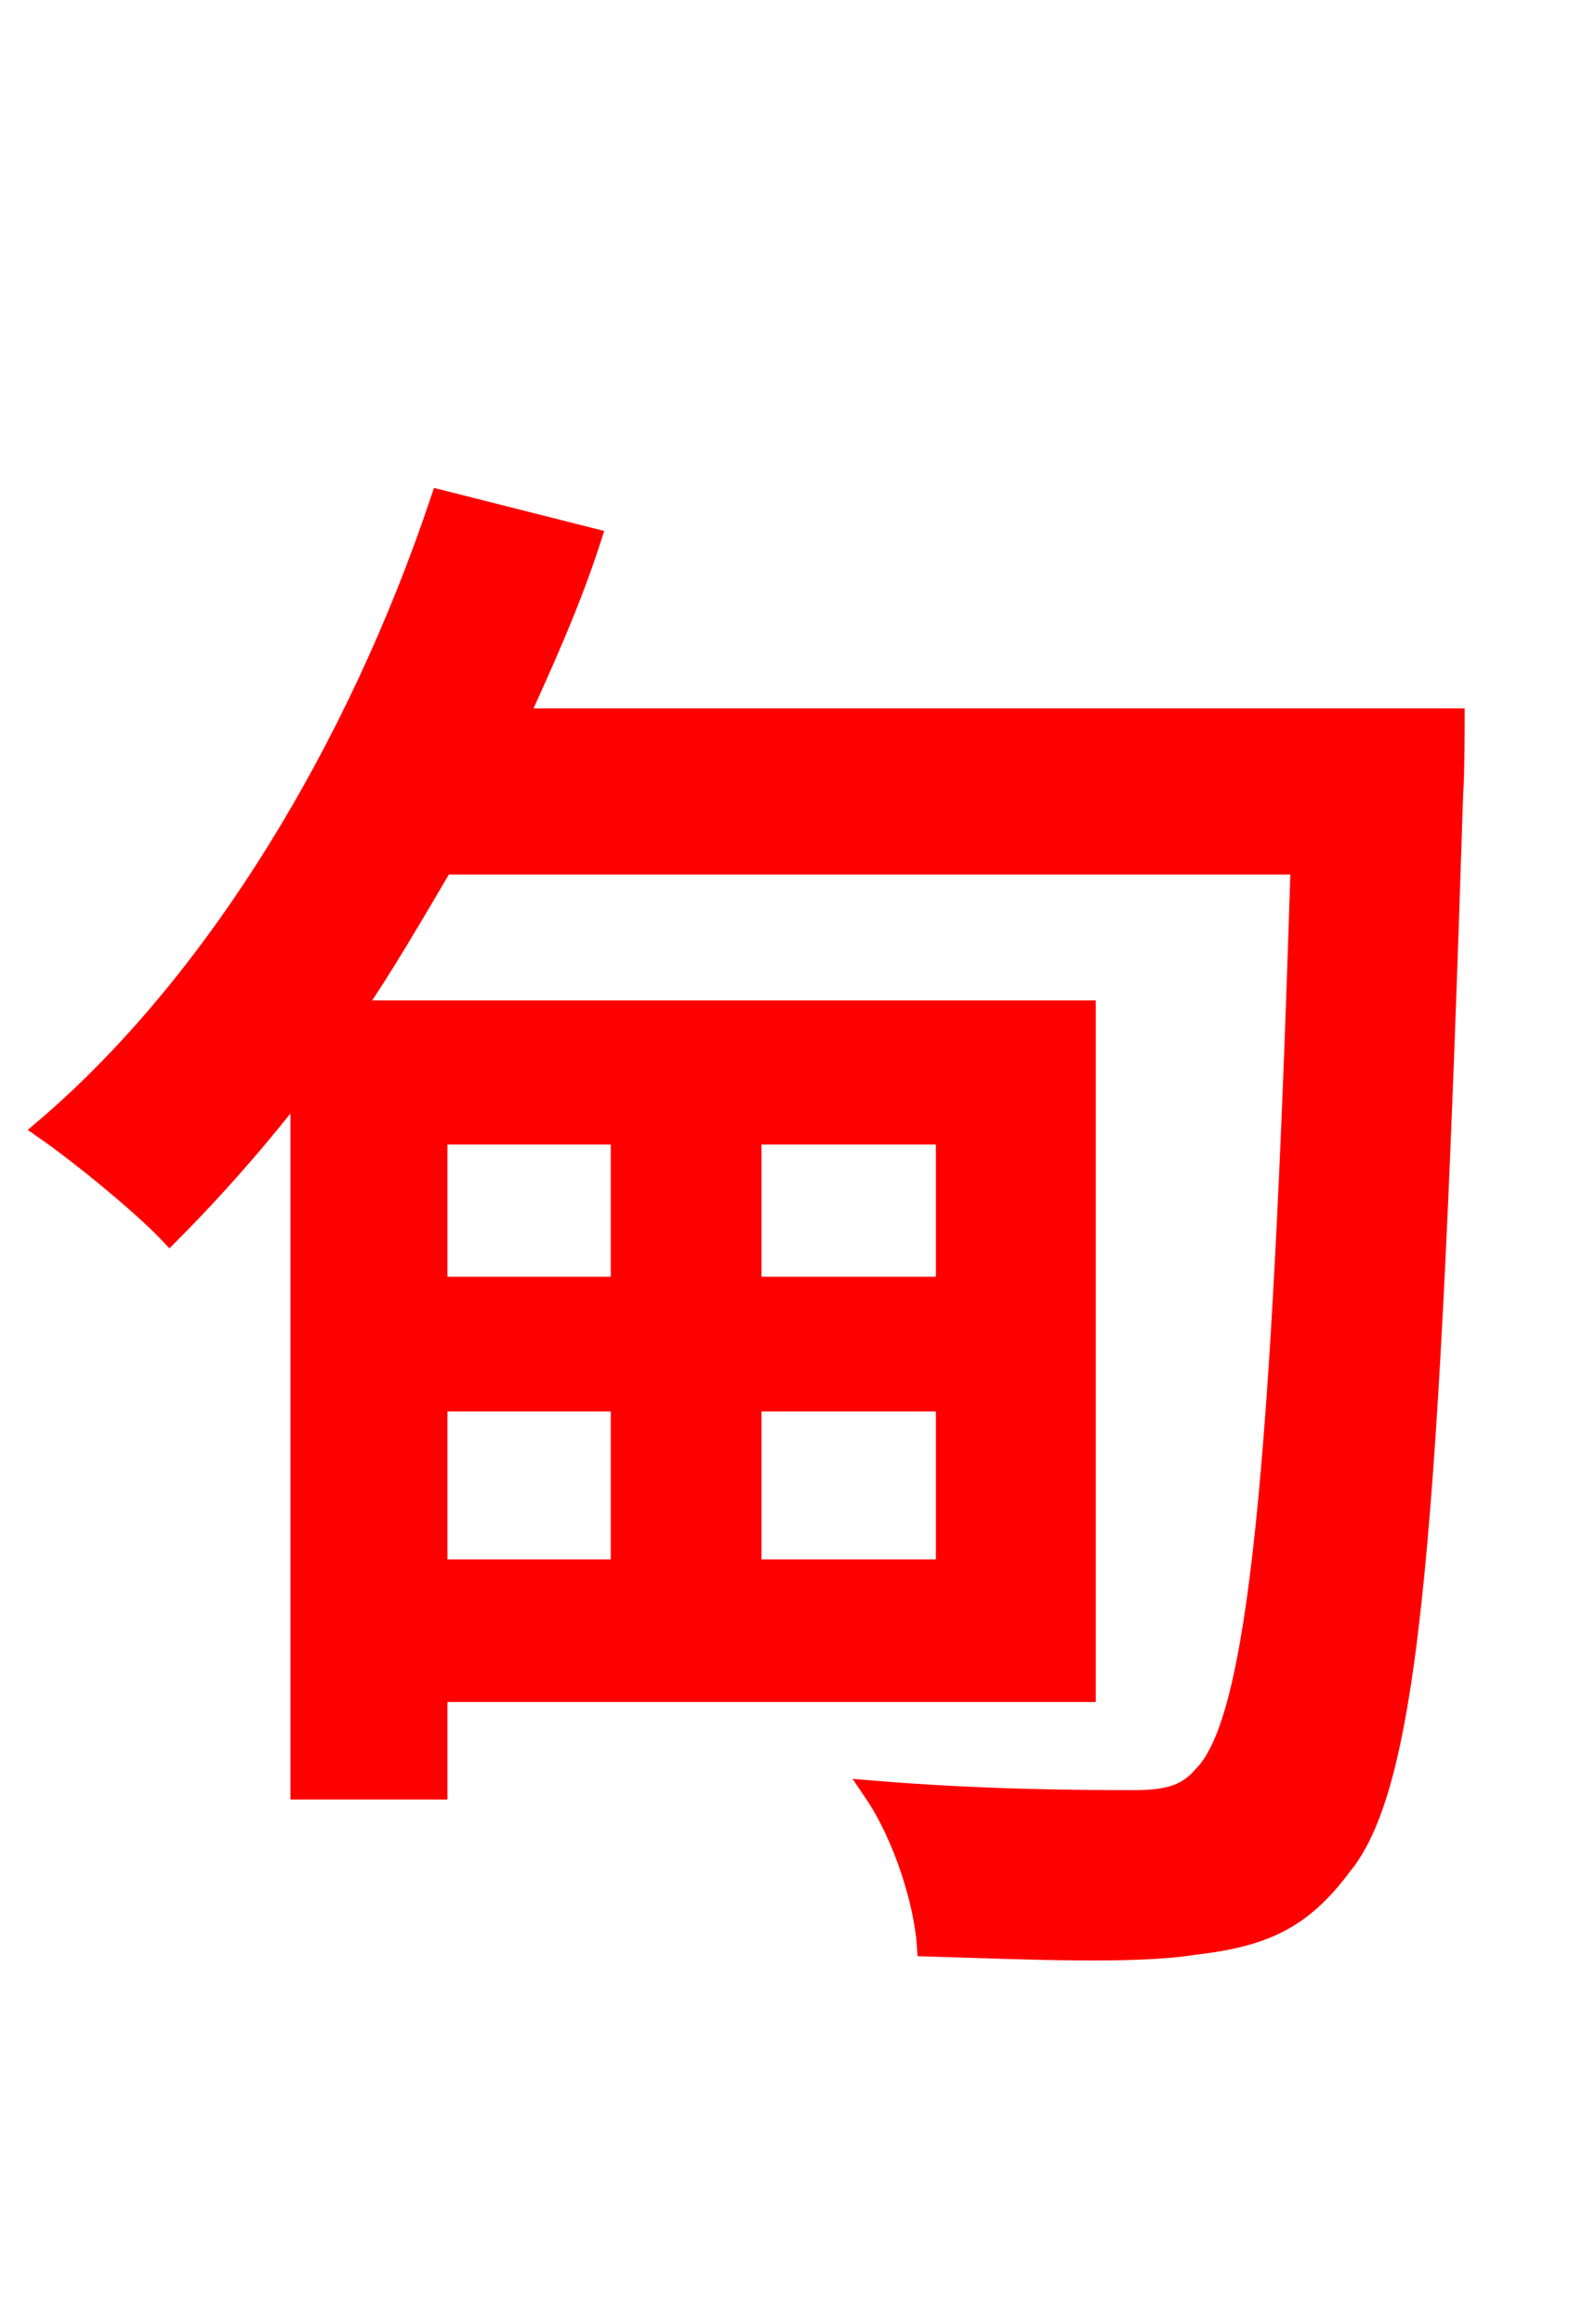 <svg xmlns="http://www.w3.org/2000/svg" xmlns:xlink="http://www.w3.org/1999/xlink" width="72" height="106.56"><path fill="red" stroke="red" d="M28.51 51.98L28.51 59.04L20.02 59.04L20.02 51.98ZM43.42 59.04L34.42 59.04L34.42 51.98L43.42 51.98ZM34.42 72.00L34.42 64.22L43.42 64.22L43.42 72.00ZM20.02 64.22L28.51 64.22L28.51 72.00L20.02 72.00ZM23.69 32.98C24.91 30.31 26.14 27.58 27.07 24.70L20.23 22.97C16.42 34.34 9.94 45.07 2.09 51.77C3.74 52.92 6.55 55.22 7.78 56.52C9.86 54.43 11.88 52.13 13.82 49.61L13.82 82.01L20.02 82.01L20.02 77.54L49.75 77.54L49.75 46.37L16.13 46.37C17.57 44.28 18.94 41.90 20.30 39.60L59.69 39.60C58.82 67.54 57.74 78.91 55.22 81.43C54.43 82.37 53.50 82.58 51.98 82.58C50.04 82.58 45.29 82.58 40.10 82.15C41.47 84.17 42.41 87.19 42.55 89.21C47.16 89.35 51.98 89.57 54.72 89.14C57.82 88.78 59.62 88.06 61.49 85.54C64.66 81.72 65.52 69.91 66.60 36.43C66.67 35.50 66.67 32.98 66.67 32.98Z"/></svg>
